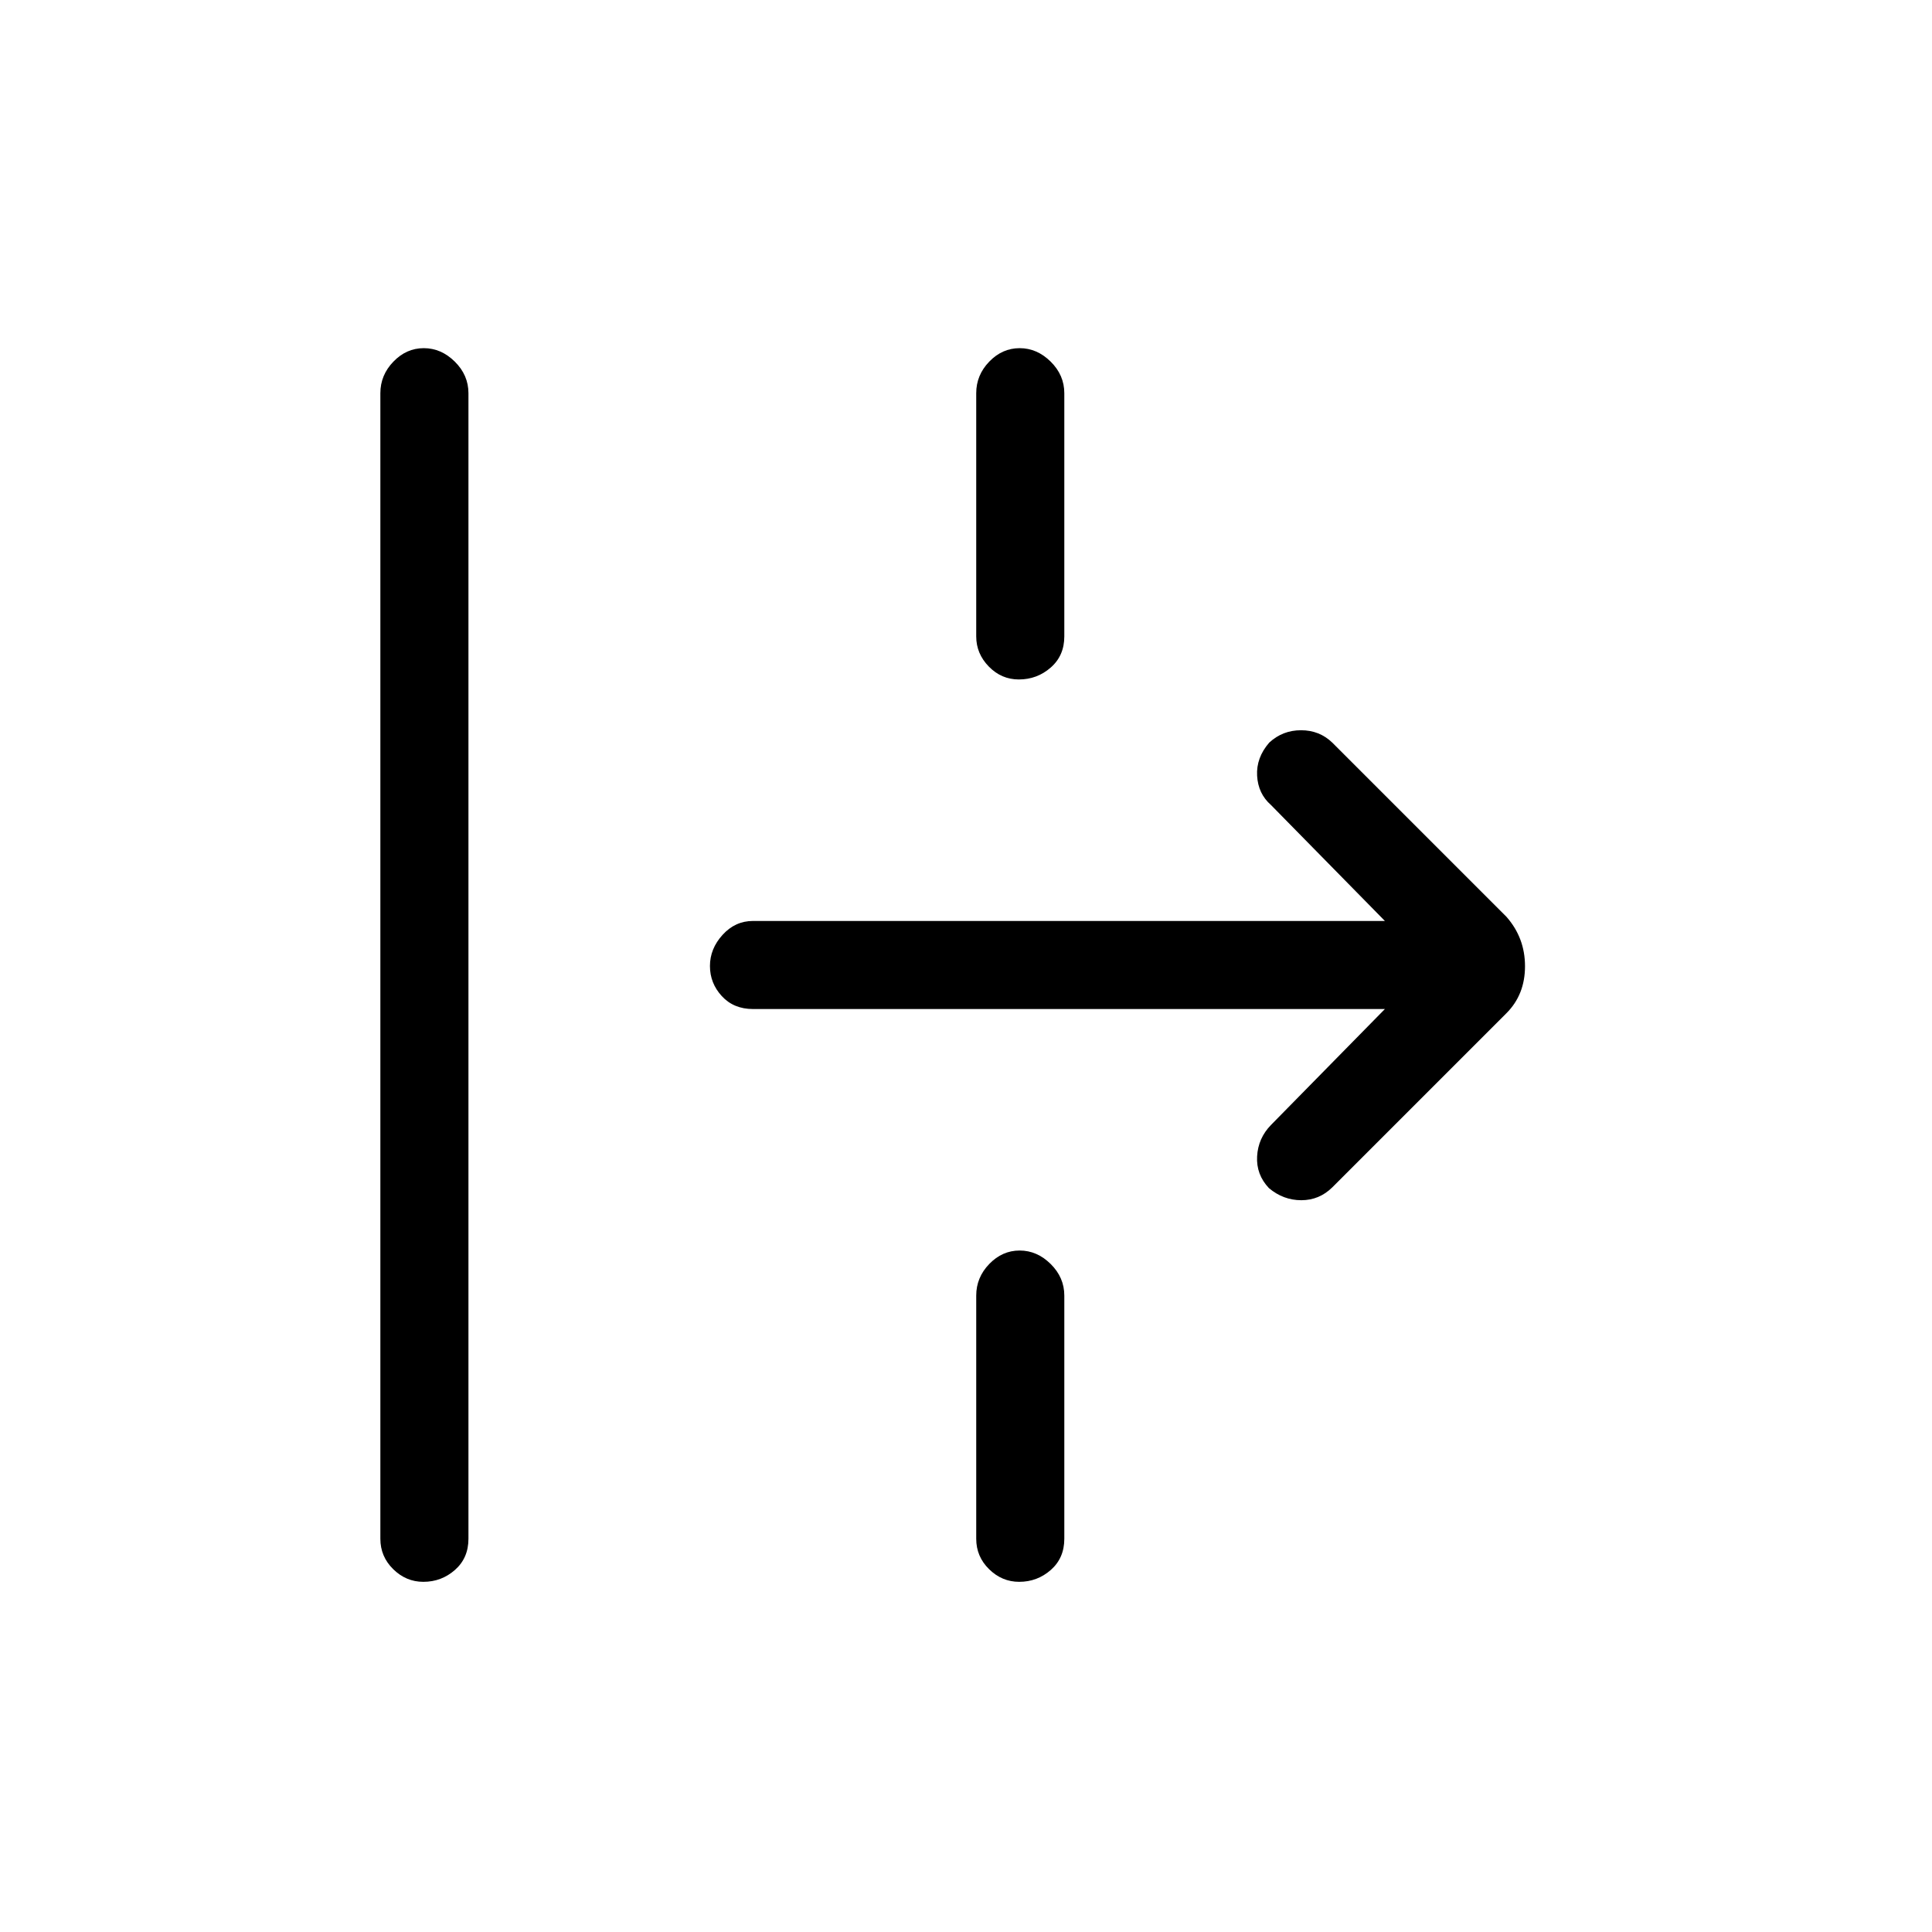 <svg xmlns="http://www.w3.org/2000/svg" height="48" viewBox="0 -960 960 960" width="48"><path d="M210.36-174q-8.58 0-14.97-6.28-6.39-6.27-6.39-15.1v-569.24q0-8.98 6.47-15.68 6.46-6.7 15.11-6.7 8.65 0 15.42 6.7t6.77 15.68v569.24q0 9.57-6.71 15.48-6.7 5.9-15.7 5.9Zm295.89-448.38q-8.66 0-14.92-6.42-6.25-6.41-6.25-14.97v-120.85q0-8.98 6.46-15.68 6.47-6.7 15.12-6.7 8.65 0 15.42 6.7t6.77 15.68v120.85q0 9.58-6.76 15.48-6.76 5.91-15.84 5.91ZM662-370q-6.48 6.38-15.39 6.38-8.92 0-16.07-5.99-6.39-6.76-5.89-15.8.5-9.04 6.89-15.59l56.61-57.62h-314q-9.57 0-15.48-6.41-5.9-6.41-5.9-14.98t6.27-15.47q6.28-6.9 15.11-6.9h314L631.54-560q-6.39-5.59-6.89-14.54-.5-8.94 6.02-16.46 6.65-6.15 15.8-6.15T662-591l86.54 86.54q9.23 10.46 9.23 24.58 0 14.11-9.23 23.34L662-370ZM506.43-174q-8.57 0-14.96-6.28-6.39-6.27-6.39-15.1v-120.85q0-8.99 6.46-15.69 6.47-6.7 15.12-6.7 8.65 0 15.42 6.7t6.77 15.69v120.85q0 9.57-6.71 15.48-6.71 5.9-15.71 5.9Z"/></svg>